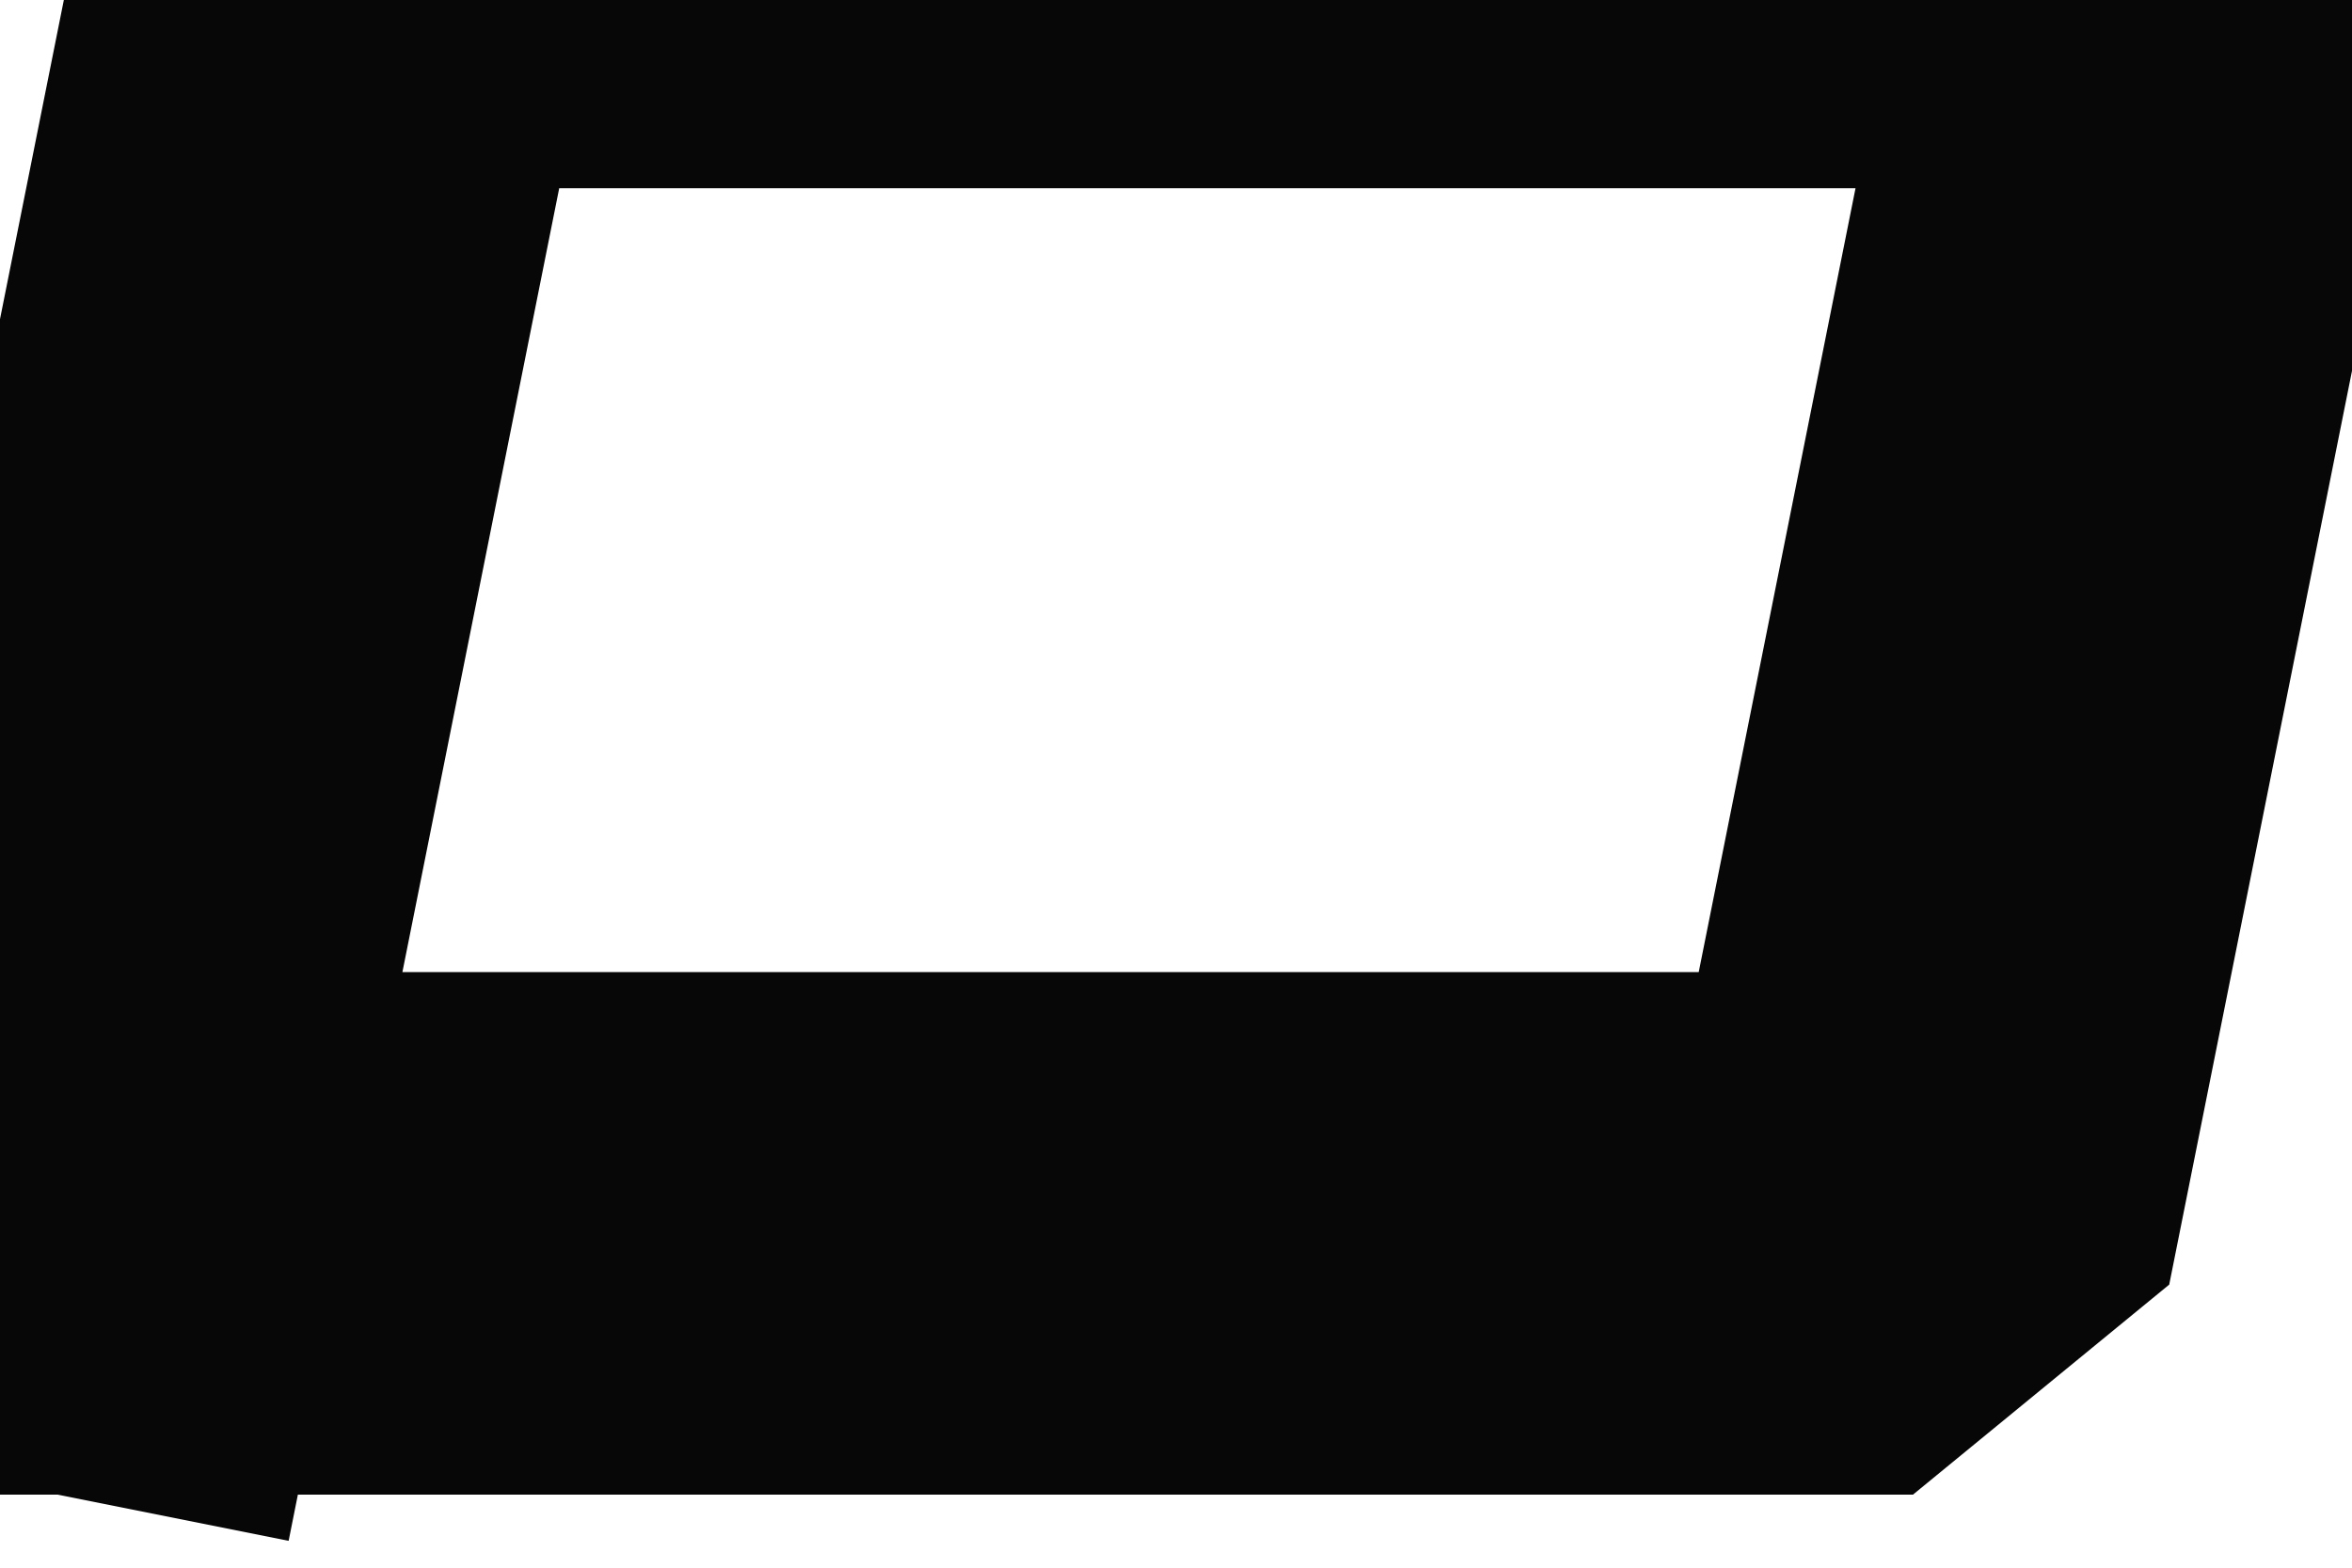 <?xml version="1.0" encoding="UTF-8" standalone="no"?>
<svg width="3.175mm" height="2.117mm"
 viewBox="0 0 9 6"
 xmlns="http://www.w3.org/2000/svg" xmlns:xlink="http://www.w3.org/1999/xlink"  version="1.2" baseProfile="tiny">
<title>TOPMAR14</title>
<desc>topmark for buoys, board, paper-chart</desc>
<defs>
</defs>
<g fill="none" stroke="black" vector-effect="non-scaling-stroke" stroke-width="1" fill-rule="evenodd" stroke-linecap="square" stroke-linejoin="bevel" >

<g fill="none" stroke="#070707" stroke-opacity="1" stroke-width="2" stroke-linecap="square" stroke-linejoin="bevel" transform="matrix(1,0,0,1,0,0)"
font-family="Sans" font-size="10" font-weight="400" font-style="normal" 
>
<path fill-rule="evenodd" d="M0.32,4.72 L7.32,4.72 L8.32,-0.28 L1.32,-0.28 L0.32,4.72"/>
</g>
</g>
</svg>
